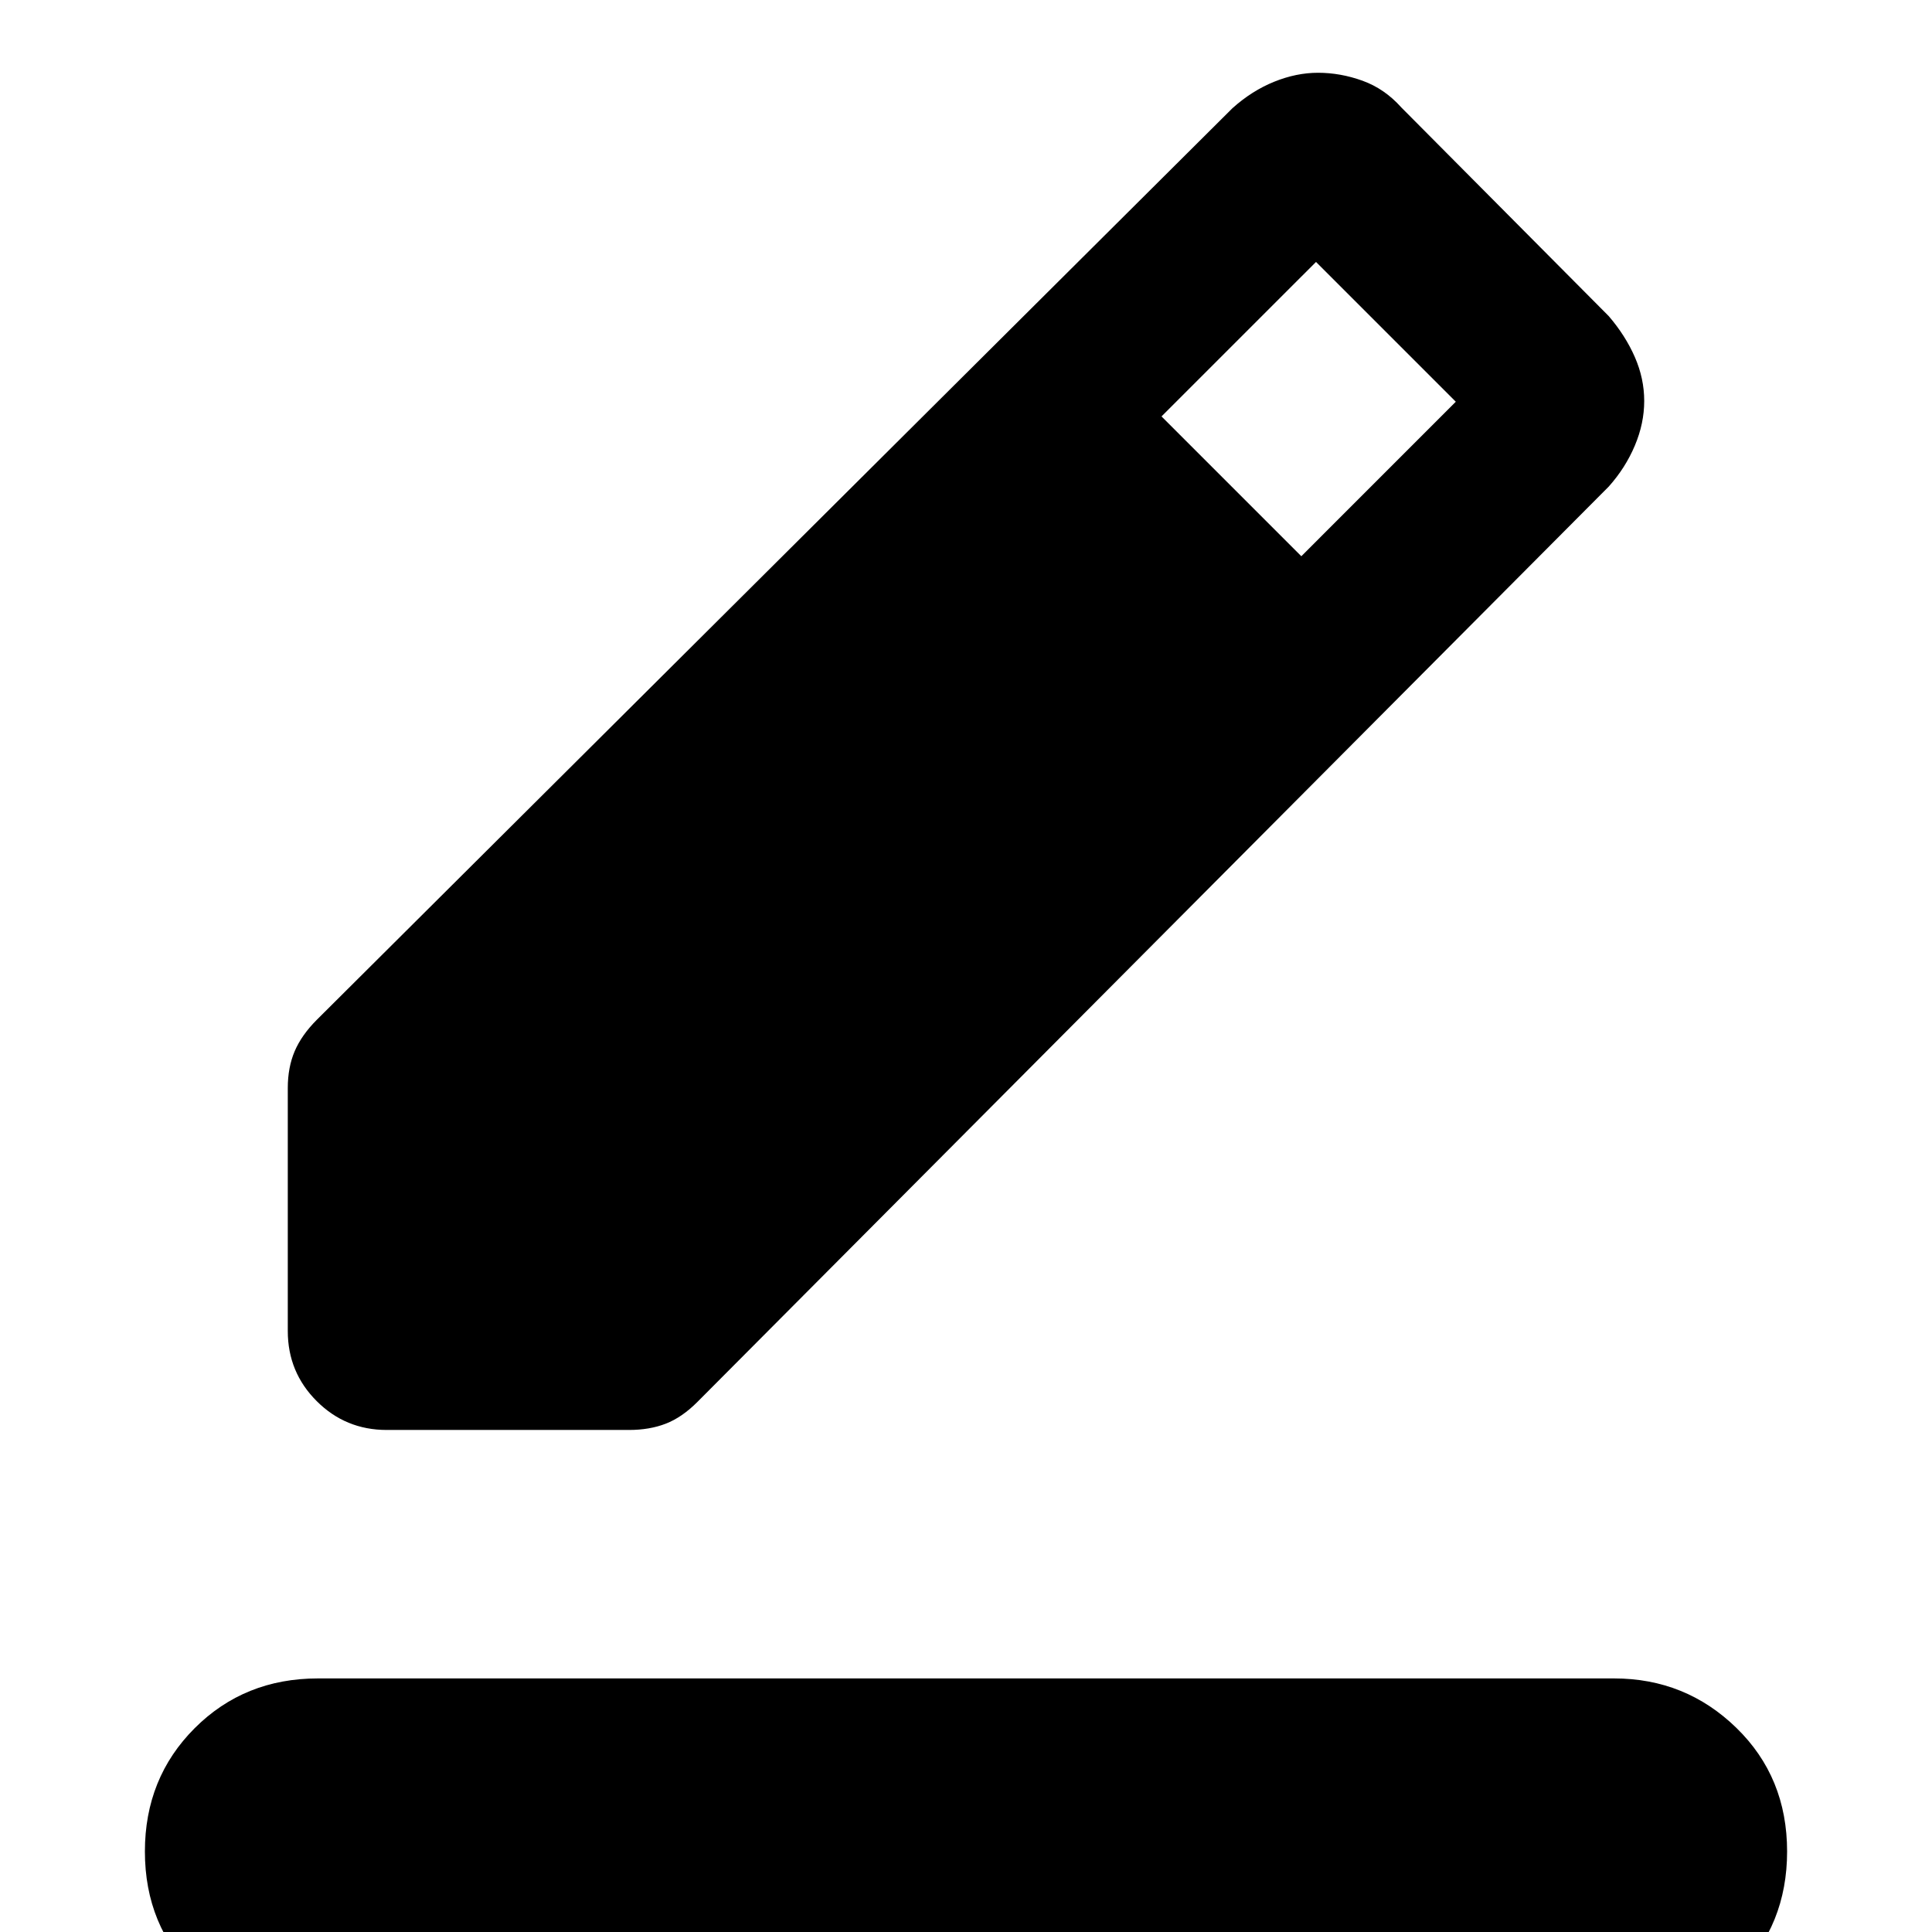 <svg xmlns="http://www.w3.org/2000/svg" height="24" viewBox="0 -960 960 960" width="24"><path d="M158 46q-35.54 0-60.77-24.54Q72-3.08 72-40q0-36.54 24.73-61.27Q121.46-126 158-126h644q35.54 0 60.77 24.54Q888-76.92 888-40q0 36.54-24.73 61.27Q838.54 46 802 46H158Zm-15-344.62v-120.76q0-10.23 3.42-18.27 3.43-8.04 11.04-15.66l454.93-452.92q9.69-8.69 20.73-13.15 11.03-4.46 21.8-4.46 11.16 0 22.12 3.96t19.27 13.27l103.07 103.69q8.31 9.69 12.96 20.34 4.66 10.66 4.66 21.81 0 11.16-4.66 22.19-4.65 11.04-12.96 20.35L346.46-263.31q-7.62 7.62-15.65 10.73-8.04 3.12-18.27 3.12H192.16q-20.47 0-34.81-14.35Q143-278.15 143-298.62Zm503.62-384.99 76.76-76.77-69.46-69.46-76.77 76.76 69.47 69.47Z"/></svg>